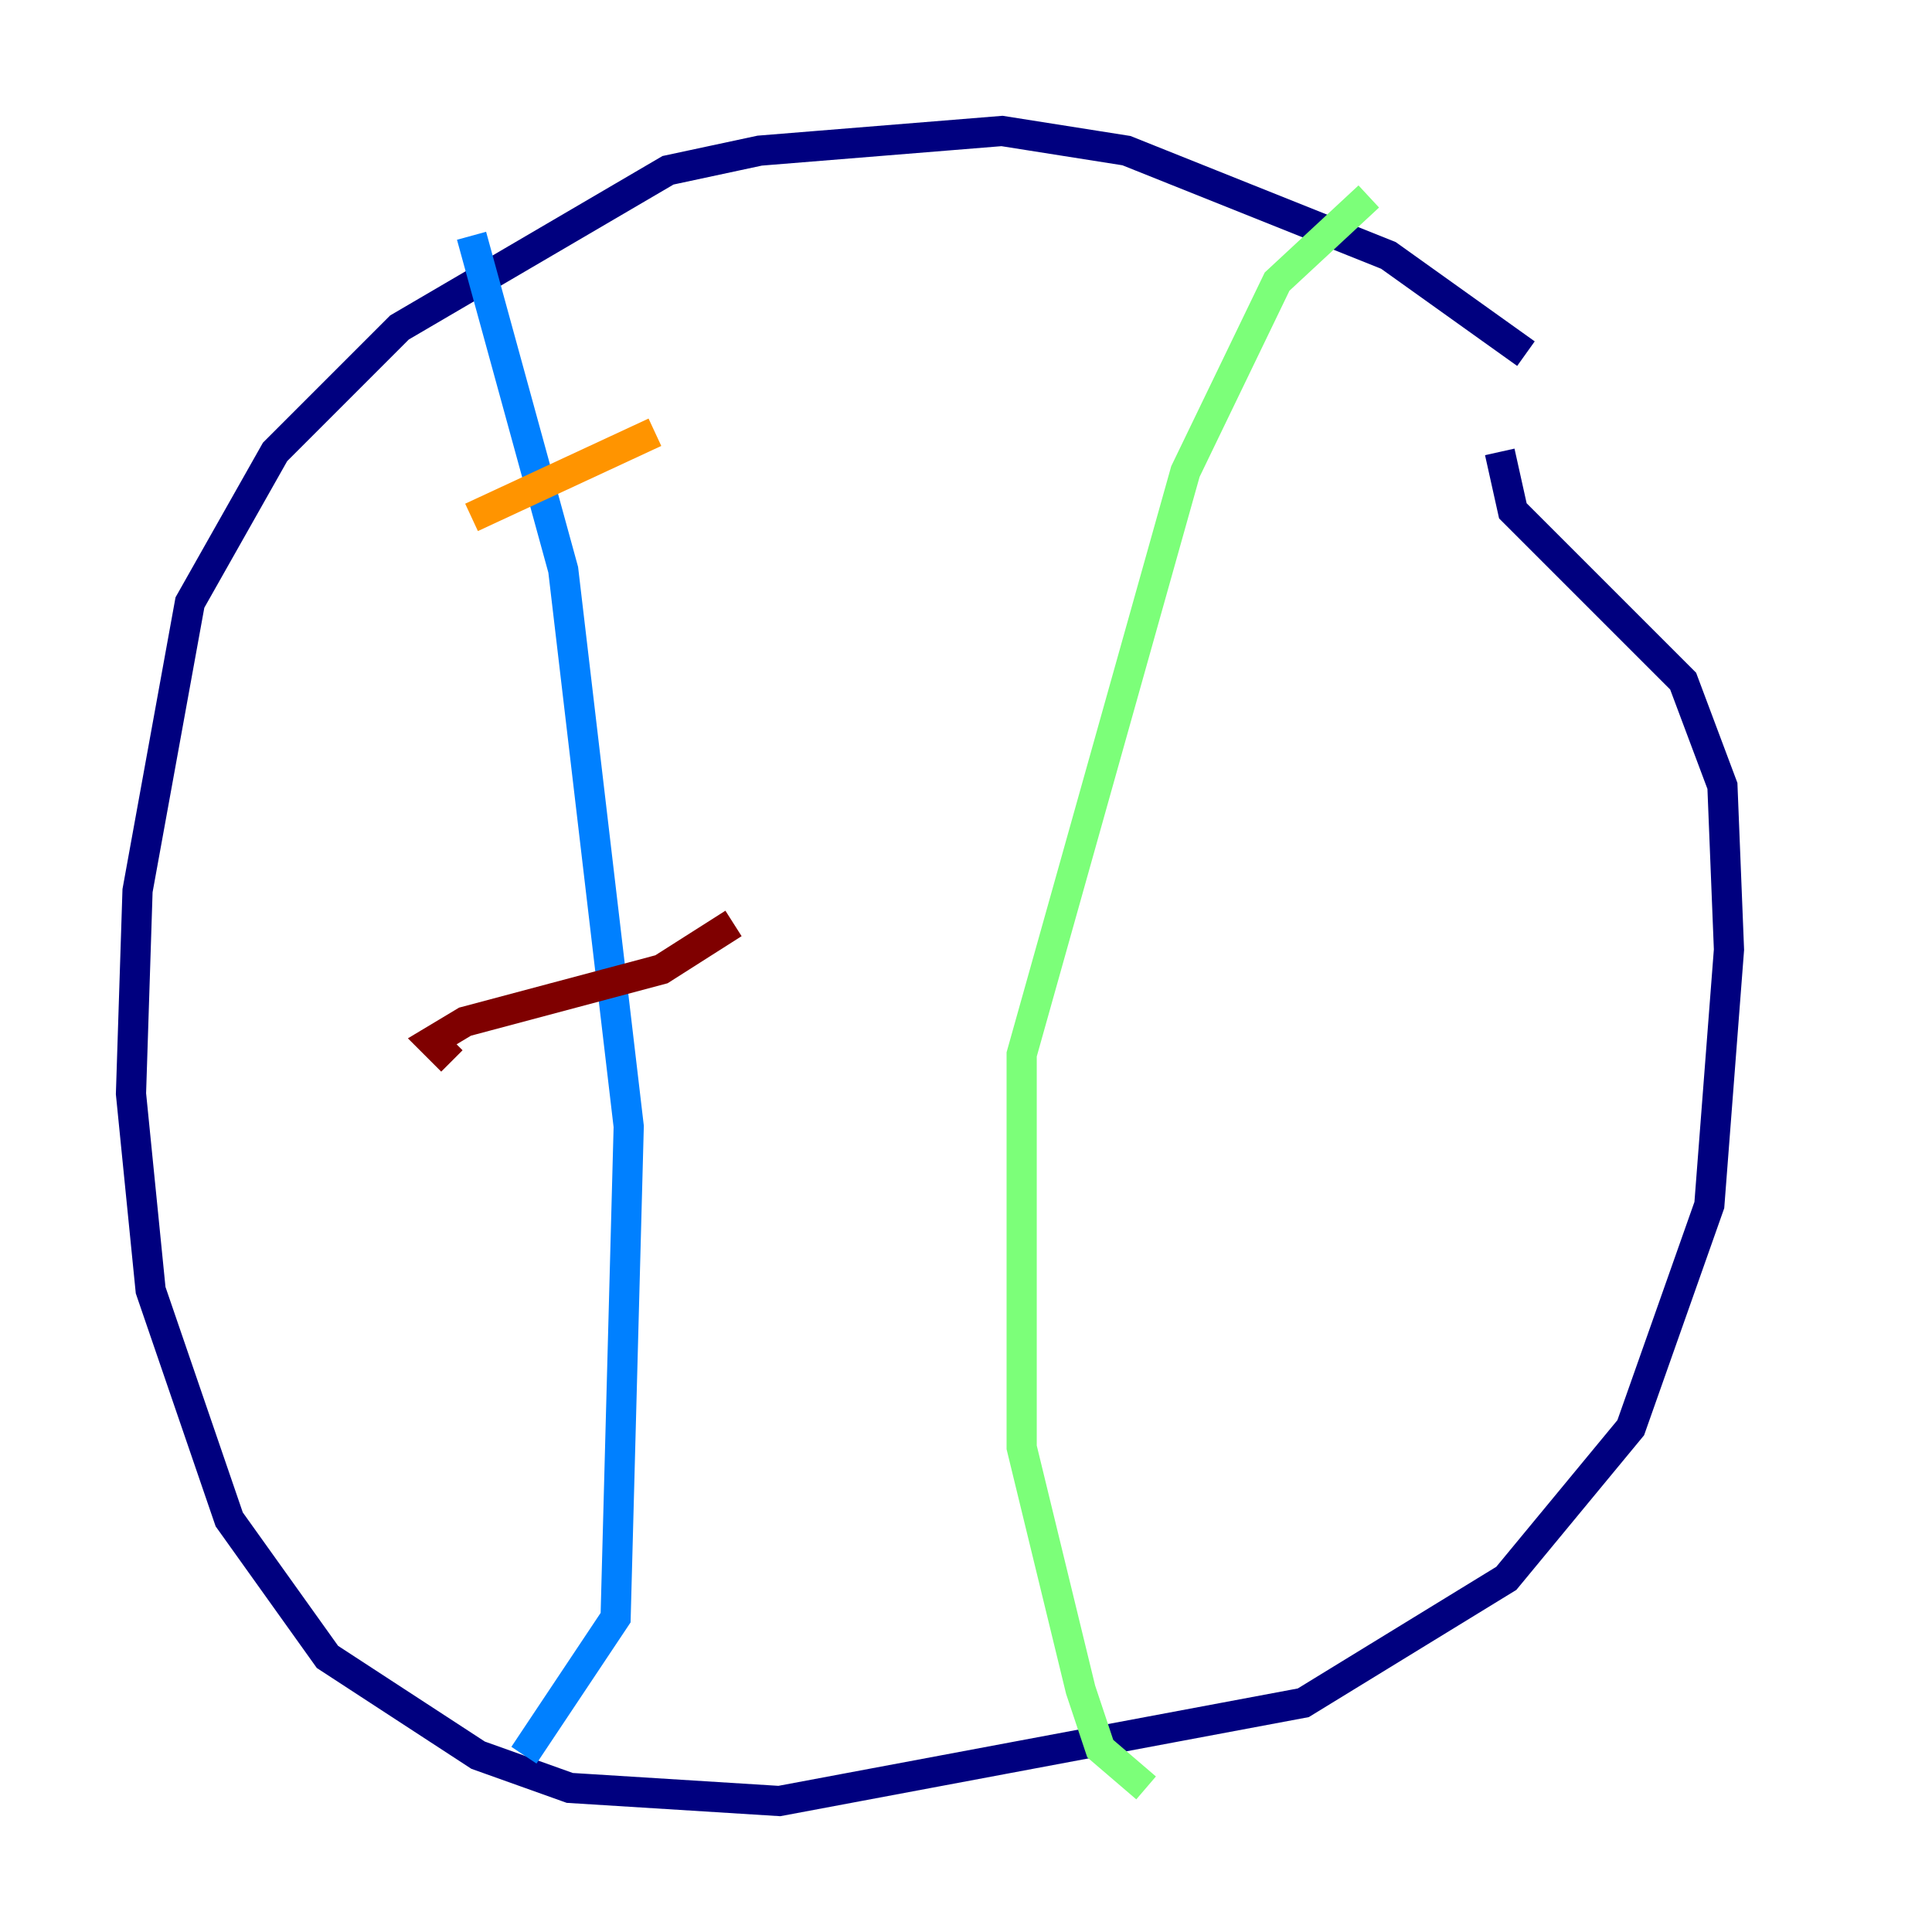 <?xml version="1.0" encoding="utf-8" ?>
<svg baseProfile="tiny" height="128" version="1.2" viewBox="0,0,128,128" width="128" xmlns="http://www.w3.org/2000/svg" xmlns:ev="http://www.w3.org/2001/xml-events" xmlns:xlink="http://www.w3.org/1999/xlink"><defs /><polyline fill="none" points="101.098,23.43 91.986,16.922 74.63,9.98 66.386,8.678 50.332,9.98 44.258,11.281 26.468,21.695 18.224,29.939 12.583,39.919 9.112,59.01 8.678,72.461 9.98,85.478 15.186,100.664 21.695,109.776 31.675,116.285 37.749,118.454 51.634,119.322 86.346,112.814 99.797,104.57 108.041,94.59 113.248,79.837 114.549,62.915 114.115,52.068 111.512,45.125 100.231,33.844 99.363,29.939" stroke="#00007f" stroke-width="2" /><polyline fill="none" points="31.241,15.62 37.315,37.749 41.654,74.63 40.786,107.173 34.712,116.285" stroke="#0080ff" stroke-width="2" /><polyline fill="none" points="90.685,13.017 84.61,18.658 78.536,31.241 67.688,69.858 67.688,95.891 71.593,111.946 72.895,115.851 75.932,118.454" stroke="#7cff79" stroke-width="2" /><polyline fill="none" points="43.39,28.637 31.241,34.278" stroke="#ff9400" stroke-width="2" /><polyline fill="none" points="48.597,61.18 43.824,64.217 30.807,67.688 28.637,68.99 29.939,70.291" stroke="#7f0000" stroke-width="2" /></svg>